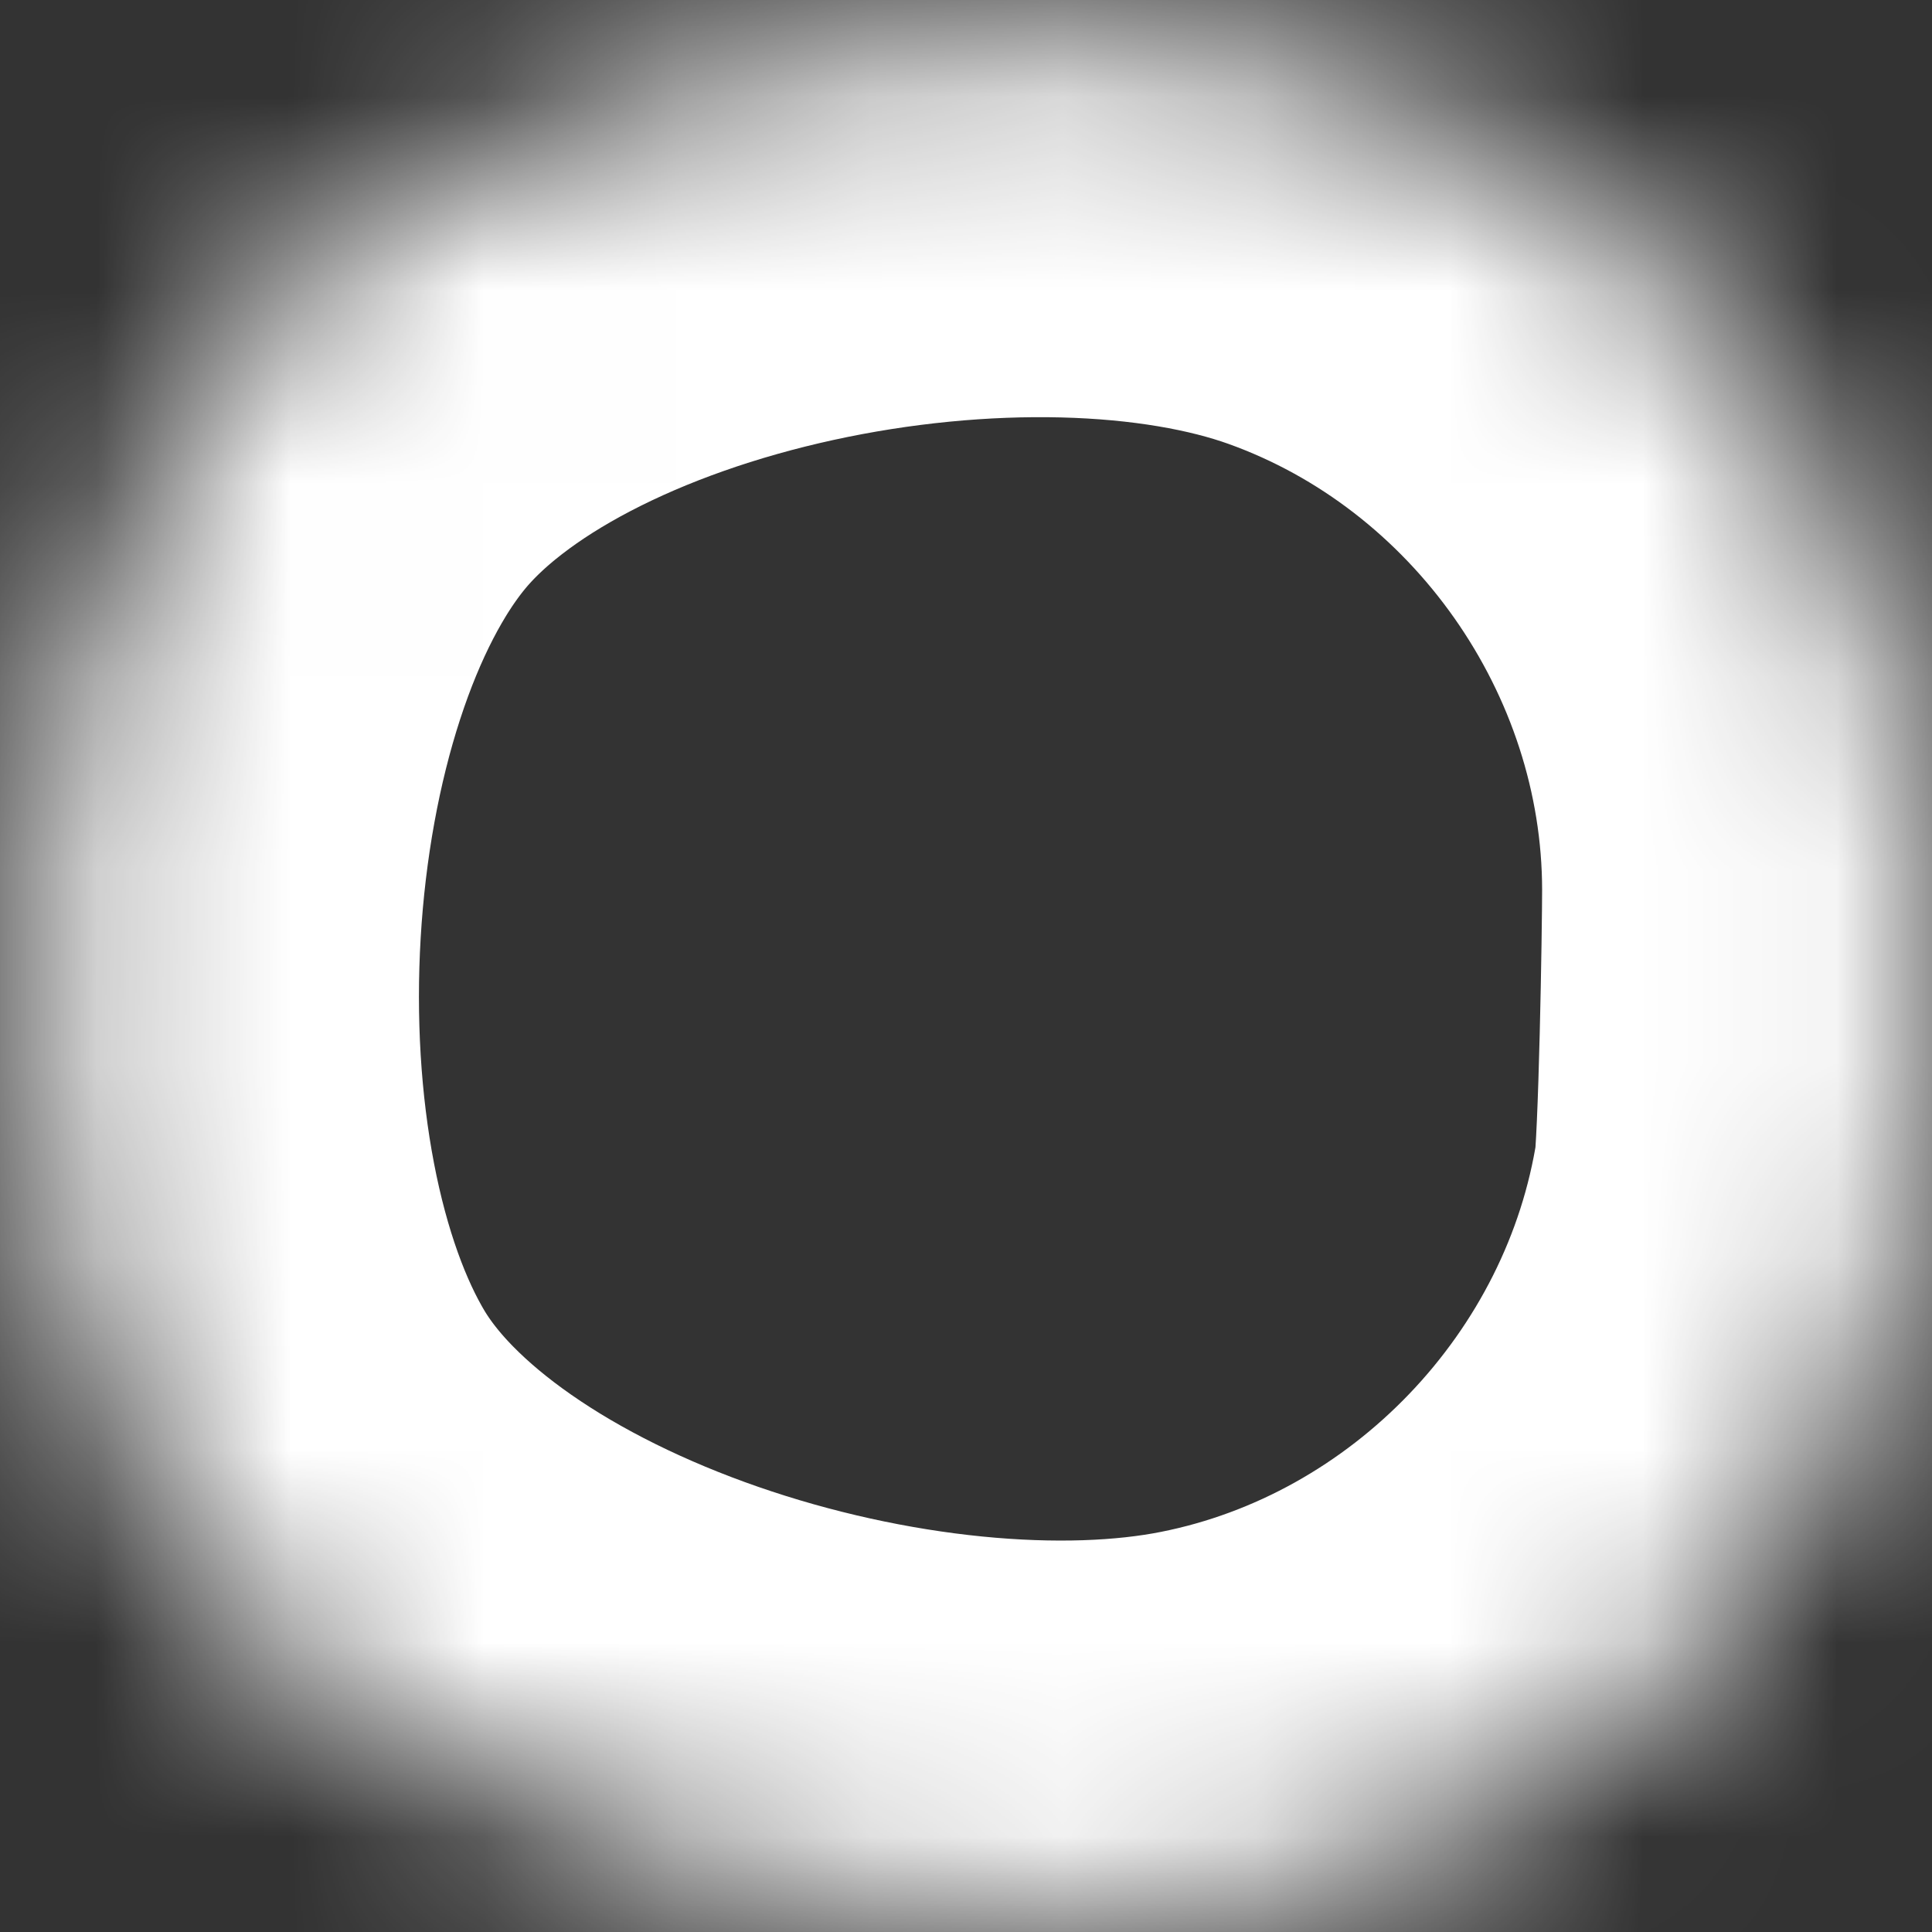﻿<?xml version="1.0" encoding="utf-8"?>
<svg version="1.1" xmlns:xlink="http://www.w3.org/1999/xlink" width="10px" height="10px" xmlns="http://www.w3.org/2000/svg">
  <rect width="100%" height="100%" fill="#333333" stroke="none"/>
  <defs>
    <mask fill="white" id="clip304">
      <path d="M 9.931 6.201  C 9.964 5.977  9.982 4.831  9.982 4.604  C 9.98 2.745  8.782 1.041  7.031 0.414  C 5.281 -0.212  2.35 0.343  1.171 1.78  C -0.009 3.217  -0.163 6.217  0.792 7.812  C 1.747 9.407  4.574 10.253  6.397 9.891  C 8.214 9.531  9.649 8.031  9.931 6.201  Z " fill-rule="evenodd" />
    </mask>
  </defs>
  <g transform="matrix(1 0 0 1 -321 -11191 )">
    <path d="M 9.931 6.201  C 9.964 5.977  9.982 4.831  9.982 4.604  C 9.98 2.745  8.782 1.041  7.031 0.414  C 5.281 -0.212  2.35 0.343  1.171 1.78  C -0.009 3.217  -0.163 6.217  0.792 7.812  C 1.747 9.407  4.574 10.253  6.397 9.891  C 8.214 9.531  9.649 8.031  9.931 6.201  Z " fill-rule="nonzero" fill="#ffffff" stroke="none" fill-opacity="0" transform="matrix(1 0 0 1 321 11191 )" />
    <path d="M 9.931 6.201  C 9.964 5.977  9.982 4.831  9.982 4.604  C 9.98 2.745  8.782 1.041  7.031 0.414  C 5.281 -0.212  2.35 0.343  1.171 1.78  C -0.009 3.217  -0.163 6.217  0.792 7.812  C 1.747 9.407  4.574 10.253  6.397 9.891  C 8.214 9.531  9.649 8.031  9.931 6.201  Z " stroke-width="4" stroke="#ffffff" fill="none" transform="matrix(1 0 0 1 321 11191 )" mask="url(#clip304)" />
  </g>
</svg>